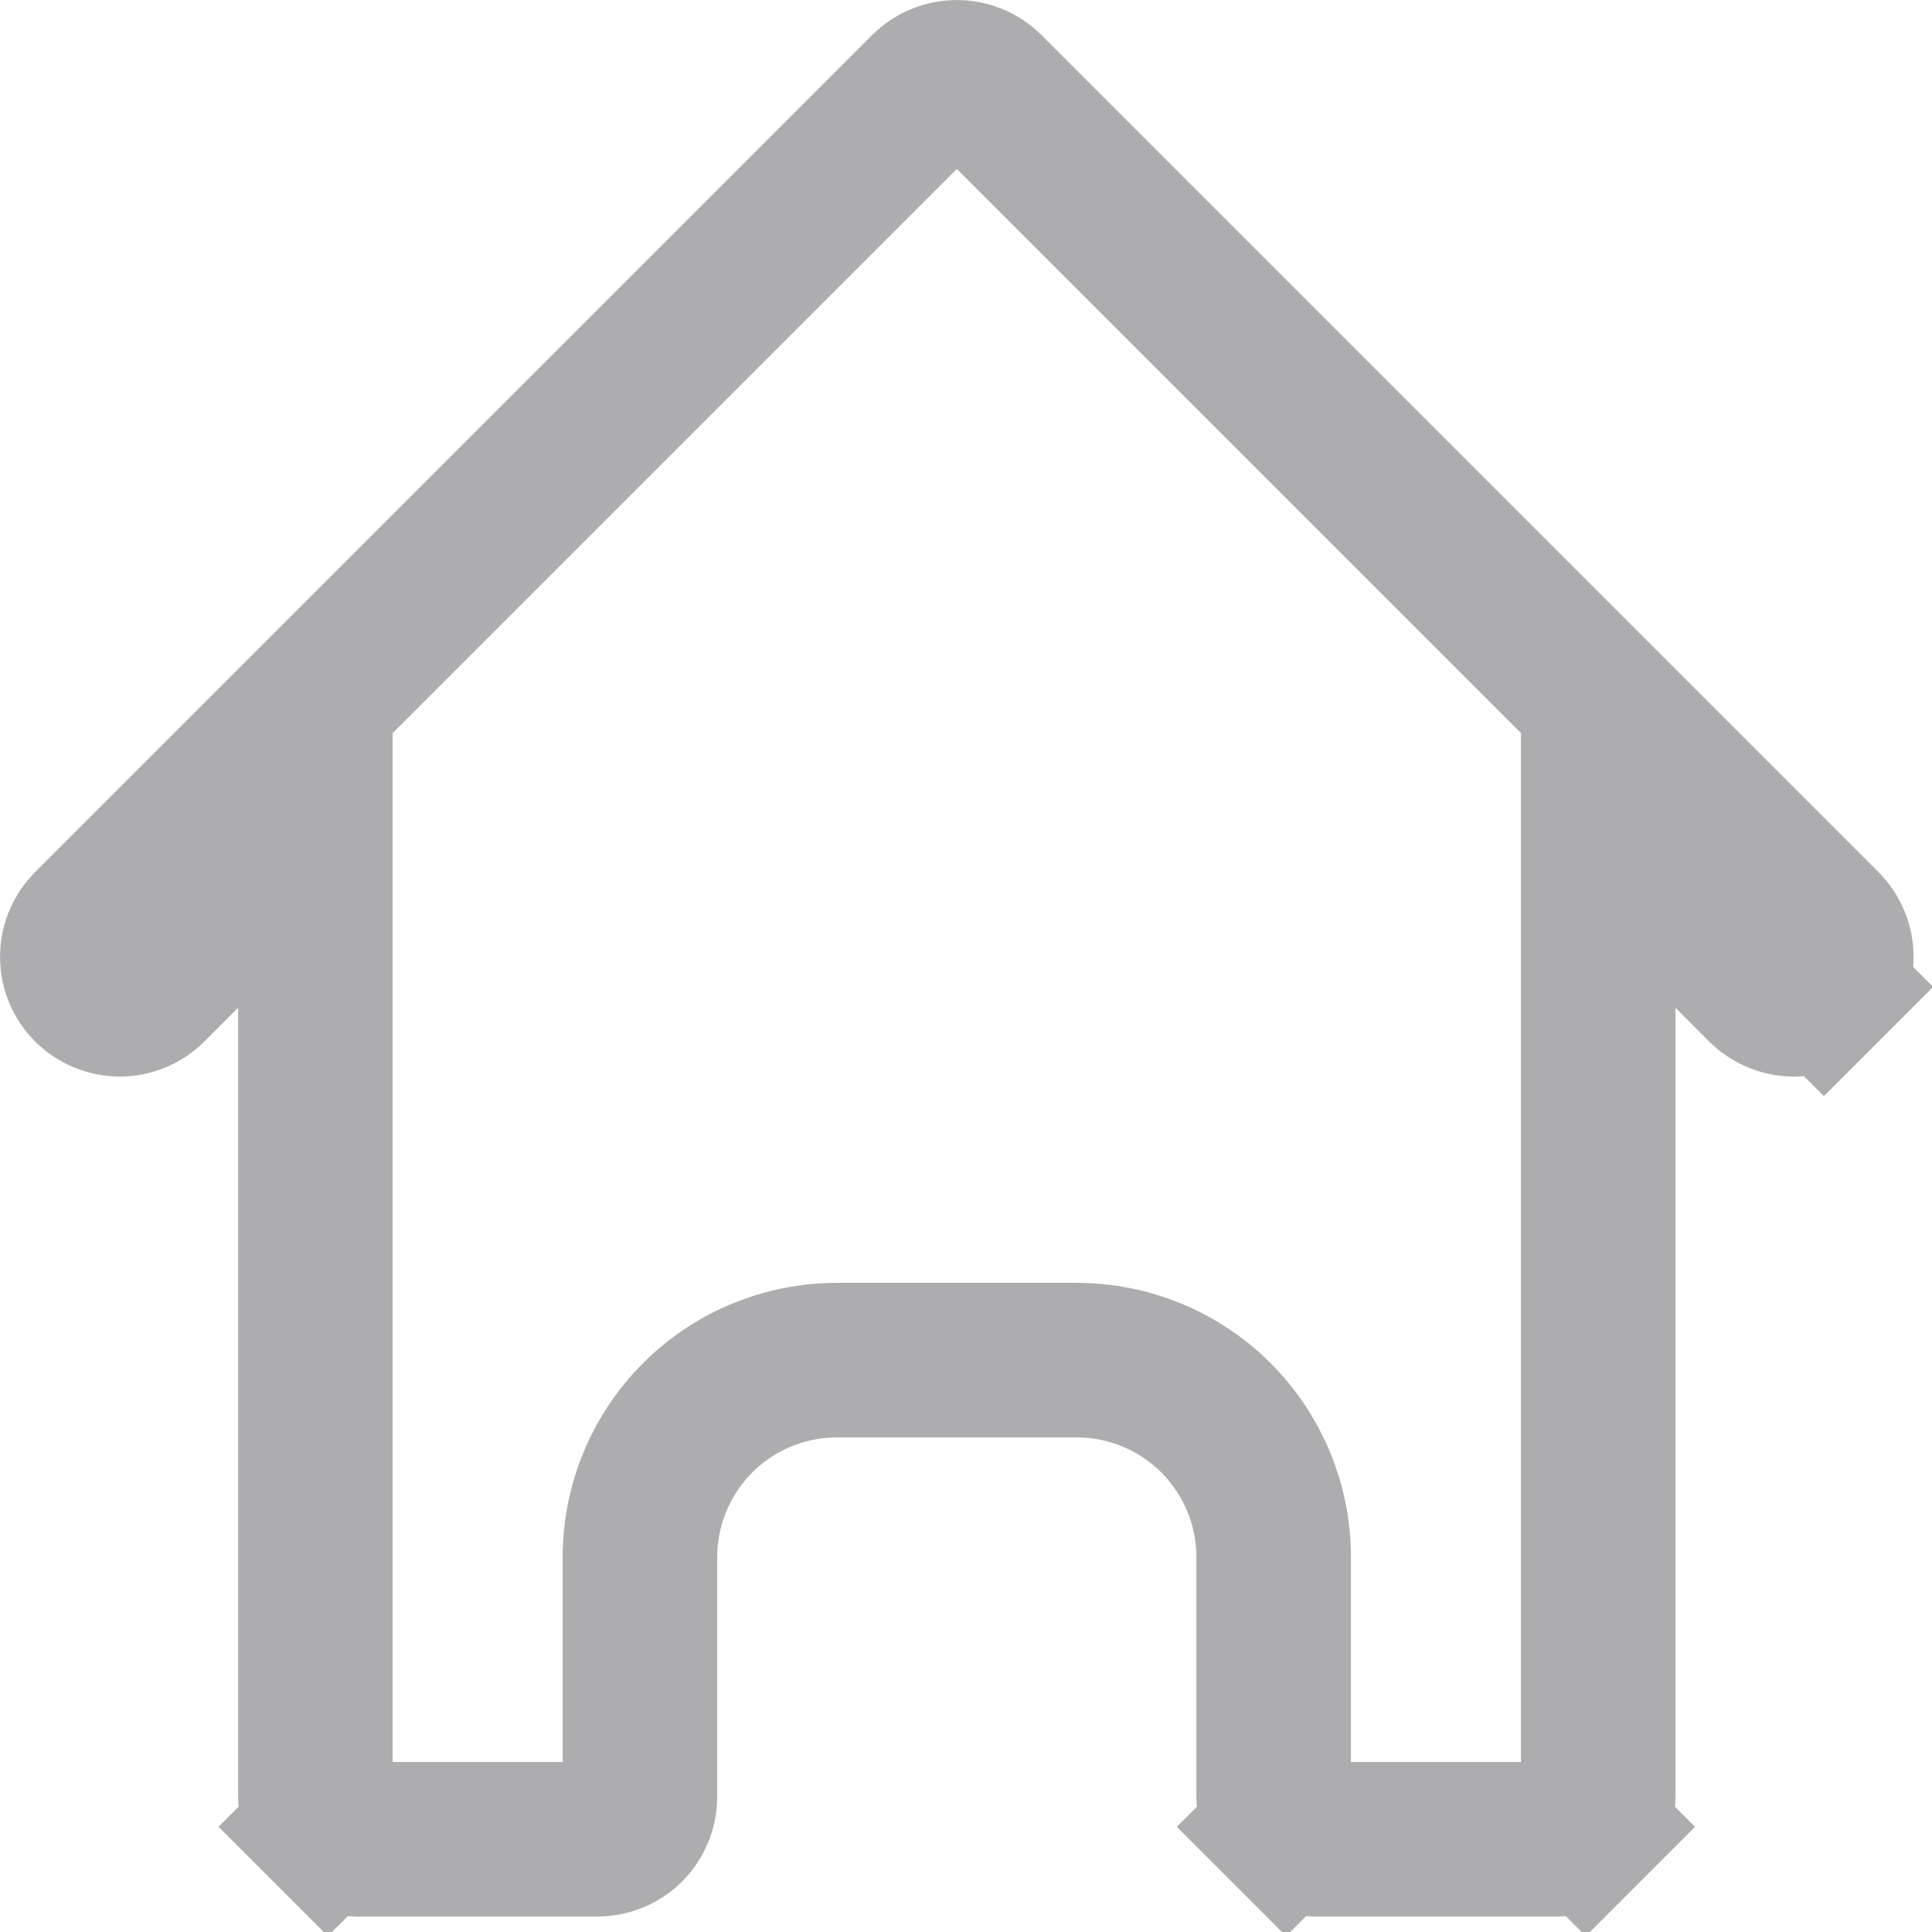 <svg width="25" height="25" viewBox="0 0 25 25" fill="none" xmlns="http://www.w3.org/2000/svg">
<g filter="url(#filter0_b)">
<path d="M13.477 0.454C13.186 0.163 12.792 0 12.381 0C11.97 0 11.576 0.163 11.285 0.454L0.435 11.304C0.153 11.596 -0.003 11.988 5.85941e-05 12.394C0.004 12.8 0.167 13.189 0.454 13.477C0.741 13.764 1.13 13.927 1.537 13.931C1.943 13.934 2.334 13.778 2.627 13.495L3.081 13.041V23.25C3.081 23.661 3.244 24.055 3.535 24.346C3.826 24.636 4.22 24.8 4.631 24.8H7.731C8.142 24.8 8.536 24.636 8.827 24.346C9.118 24.055 9.281 23.661 9.281 23.25V20.15C9.281 19.739 9.444 19.344 9.735 19.054C10.026 18.763 10.42 18.6 10.831 18.6H13.931C14.342 18.6 14.736 18.763 15.027 19.054C15.318 19.344 15.481 19.739 15.481 20.15V23.25C15.481 23.661 15.644 24.055 15.935 24.346C16.226 24.636 16.62 24.8 17.031 24.8H20.131C20.542 24.8 20.936 24.636 21.227 24.346C21.518 24.055 21.681 23.661 21.681 23.25V13.041L22.135 13.495C22.427 13.778 22.819 13.934 23.225 13.931C23.632 13.927 24.02 13.764 24.308 13.477C24.595 13.189 24.758 12.8 24.762 12.394C24.765 11.988 24.609 11.596 24.327 11.304L13.477 0.454Z" fill="white"/>
<path d="M23.217 12.931C23.075 12.932 22.938 12.878 22.834 12.781L22.388 12.334L20.681 10.627V13.041V23.25C20.681 23.395 20.623 23.535 20.52 23.639L21.227 24.346L20.52 23.639C20.417 23.742 20.277 23.8 20.131 23.8H17.031C16.885 23.8 16.745 23.742 16.642 23.639L15.935 24.346L16.642 23.639C16.539 23.535 16.481 23.395 16.481 23.25V20.15C16.481 19.473 16.212 18.825 15.734 18.346C15.256 17.868 14.607 17.6 13.931 17.6H10.831C10.155 17.6 9.506 17.868 9.028 18.346C8.55 18.825 8.281 19.473 8.281 20.15V23.25C8.281 23.395 8.223 23.535 8.12 23.639C8.017 23.742 7.877 23.8 7.731 23.8H4.631C4.485 23.8 4.345 23.742 4.242 23.639L3.535 24.346L4.242 23.639C4.139 23.535 4.081 23.395 4.081 23.25V13.041V10.627L2.374 12.334L1.927 12.781C1.824 12.878 1.687 12.932 1.545 12.931C1.401 12.929 1.263 12.871 1.161 12.77C1.059 12.668 1.001 12.53 1 12.385C0.999 12.243 1.053 12.106 1.15 12.003L11.992 1.161C12.095 1.058 12.235 1 12.381 1C12.527 1 12.667 1.058 12.77 1.161L23.612 12.003C23.709 12.107 23.763 12.243 23.762 12.385C23.761 12.53 23.703 12.668 23.601 12.77L24.308 13.477L23.601 12.77C23.499 12.871 23.361 12.929 23.217 12.931Z" stroke="#ADADAF" stroke-width="2"/>
</g>
<defs>
<filter id="filter0_b" x="-4" y="-4" width="32.762" height="32.8" filterUnits="userSpaceOnUse" color-interpolation-filters="sRGB">
<feFlood flood-opacity="0" result="BackgroundImageFix"/>
<feGaussianBlur in="BackgroundImage" stdDeviation="2"/>
<feComposite in2="SourceAlpha" operator="in" result="effect1_backgroundBlur"/>
<feBlend mode="normal" in="SourceGraphic" in2="effect1_backgroundBlur" result="shape"/>
</filter>
</defs>
</svg>
